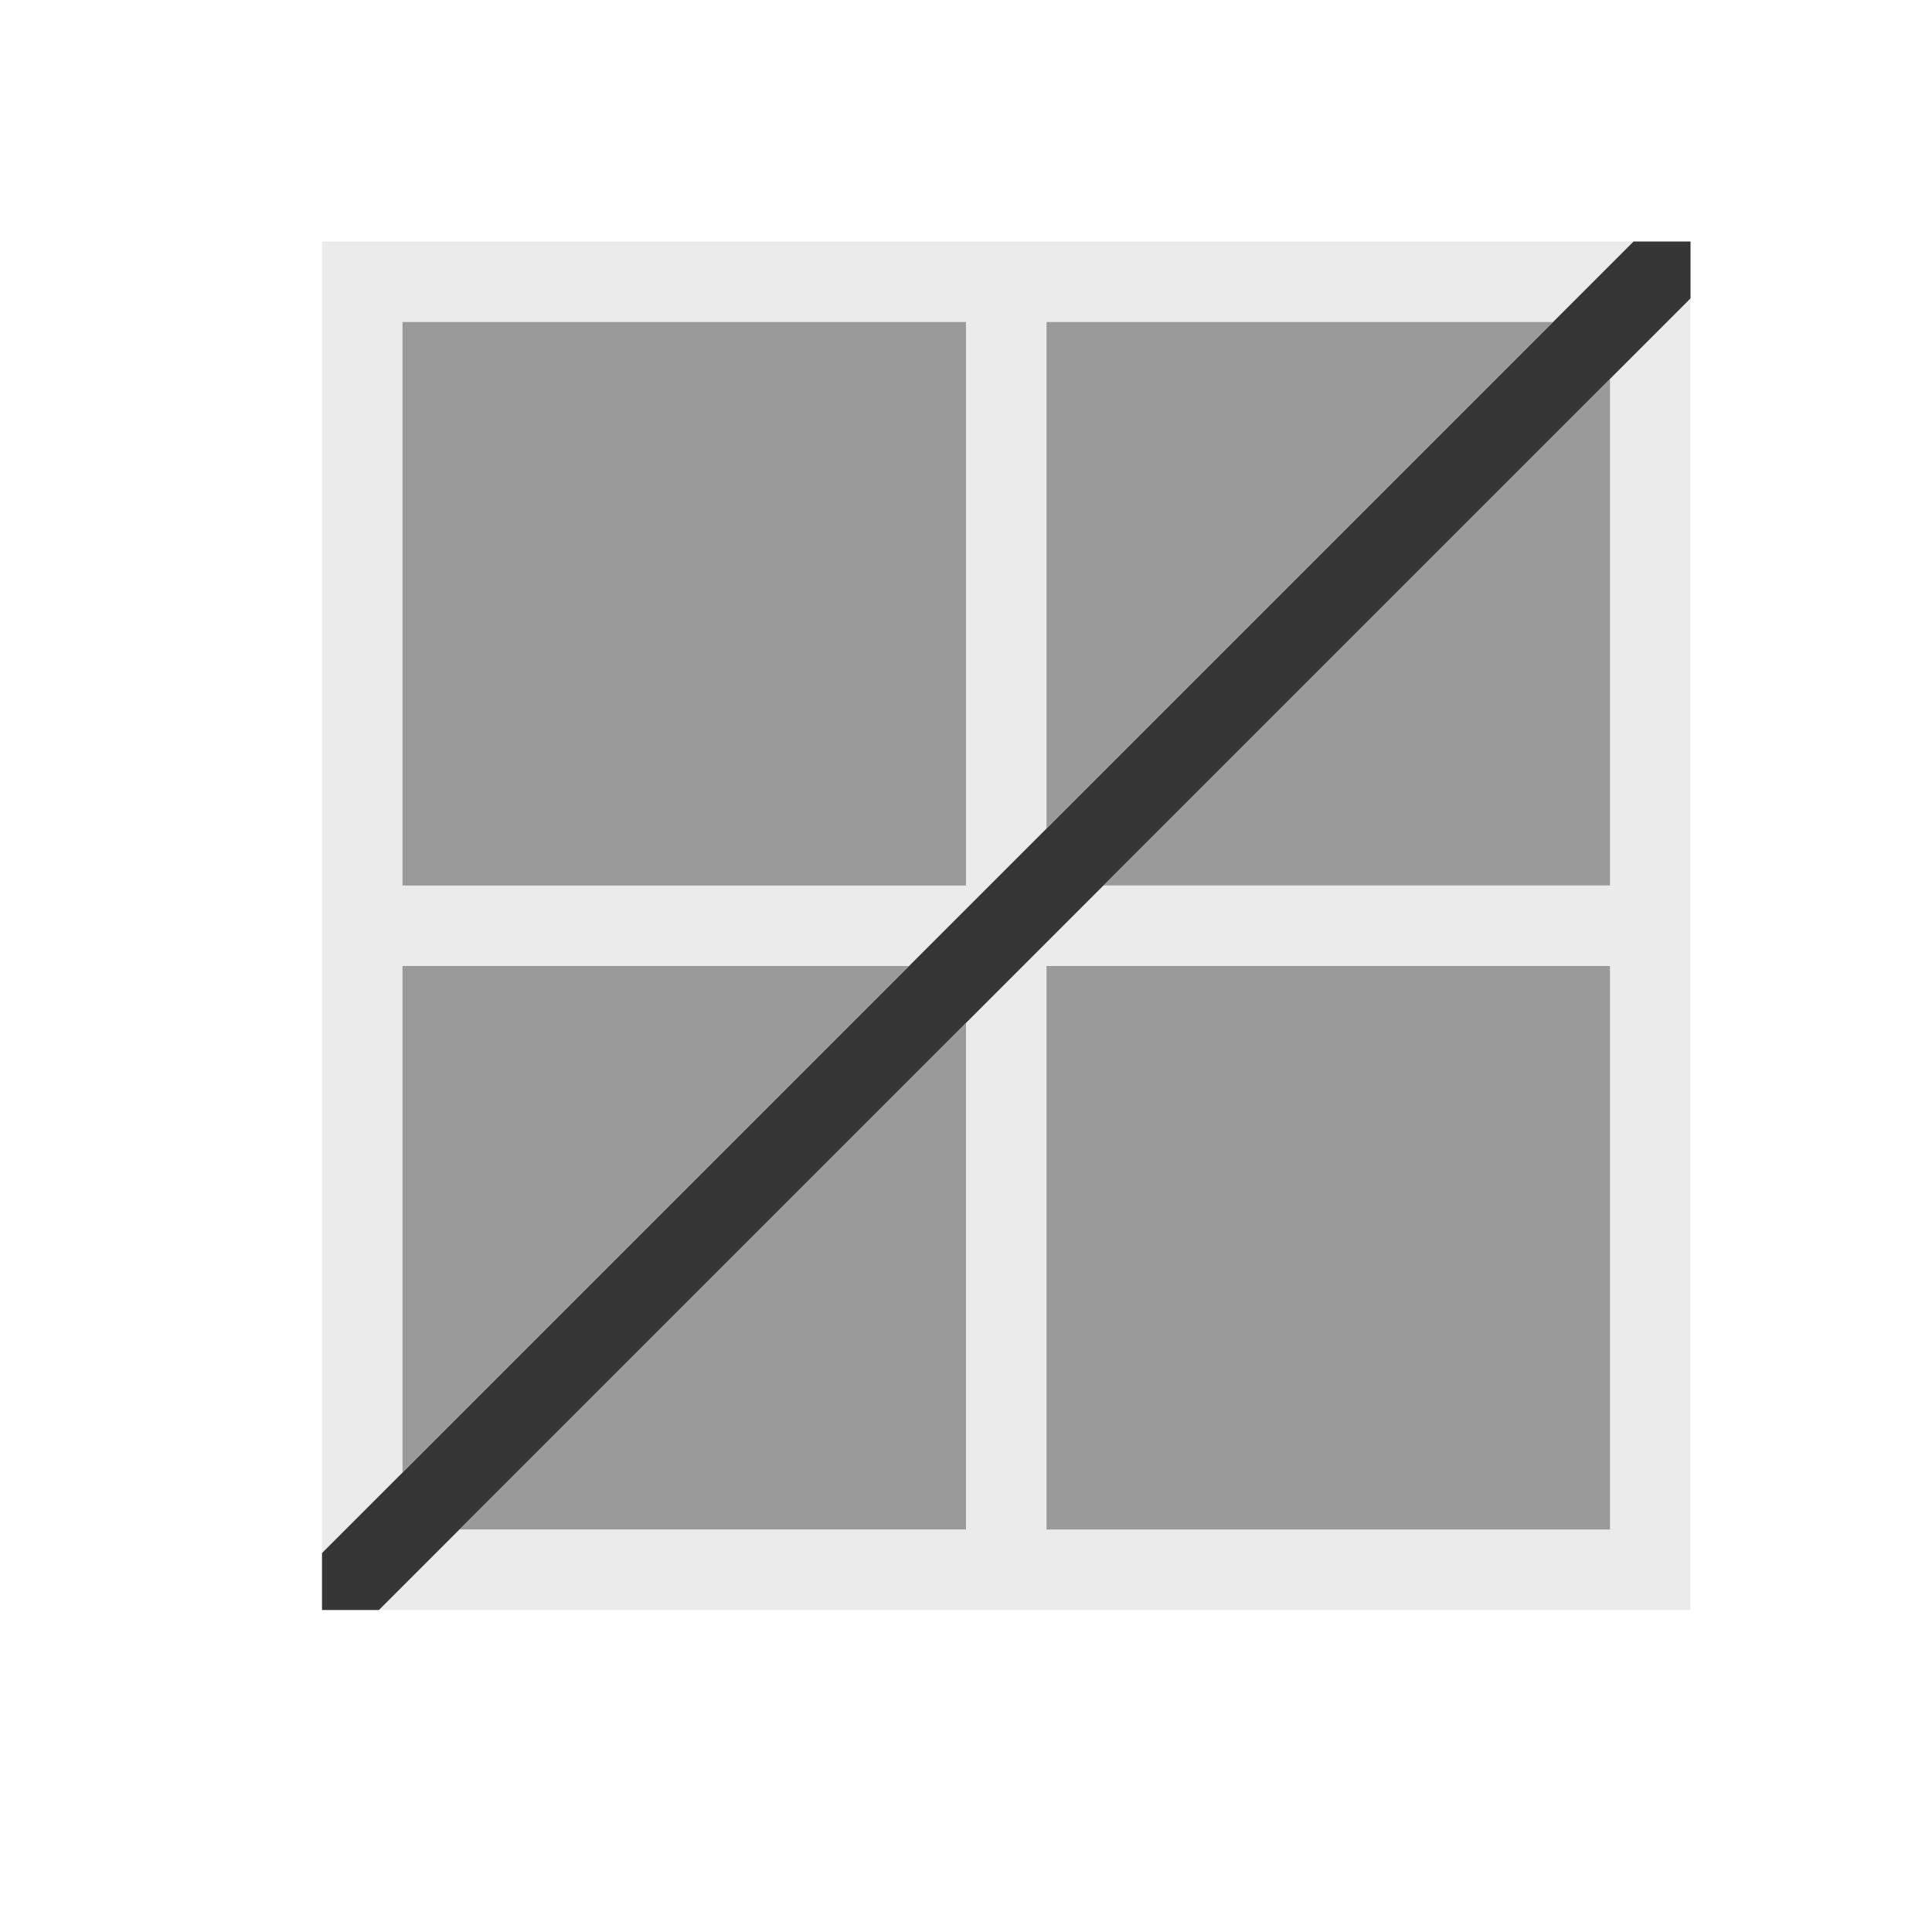 <?xml version="1.0" encoding="UTF-8"?>
<svg viewBox="0 0 24 24" xmlns="http://www.w3.org/2000/svg">
 <defs id="defs3051">
  <style id="current-color-scheme" type="text/css">.ColorScheme-Text {
        color:#363636;
      }</style>
 </defs>
 <path class="ColorScheme-Text" d="m4 3v1 7 1 7 1h8 1 8v-1-16h-8-1-8zm1 1h7v7h-7v-7zm8 0h7v7h-7v-7zm-8 8h7v7h-7v-7zm8 0h7v7h-7v-7z" fill="currentColor" fill-opacity=".1"/>
 <path class="ColorScheme-Text" d="m5 4v7h7v-7h-7zm8 0v6.293l6.293-6.293h-6.293zm7 0.707-6.293 6.293h6.293v-6.293zm-15 7.293v6.293l6.293-6.293h-6.293zm8 0v7h7v-7h-7zm-1 0.707-6.293 6.293h6.293v-6.293z" fill="currentColor" fill-opacity=".5"/>
 <path class="ColorScheme-Text" d="m20.293 3-16.293 16.293v0.707h0.707l16.293-16.293v-0.707h-0.707z" fill="currentColor"/>
</svg>
